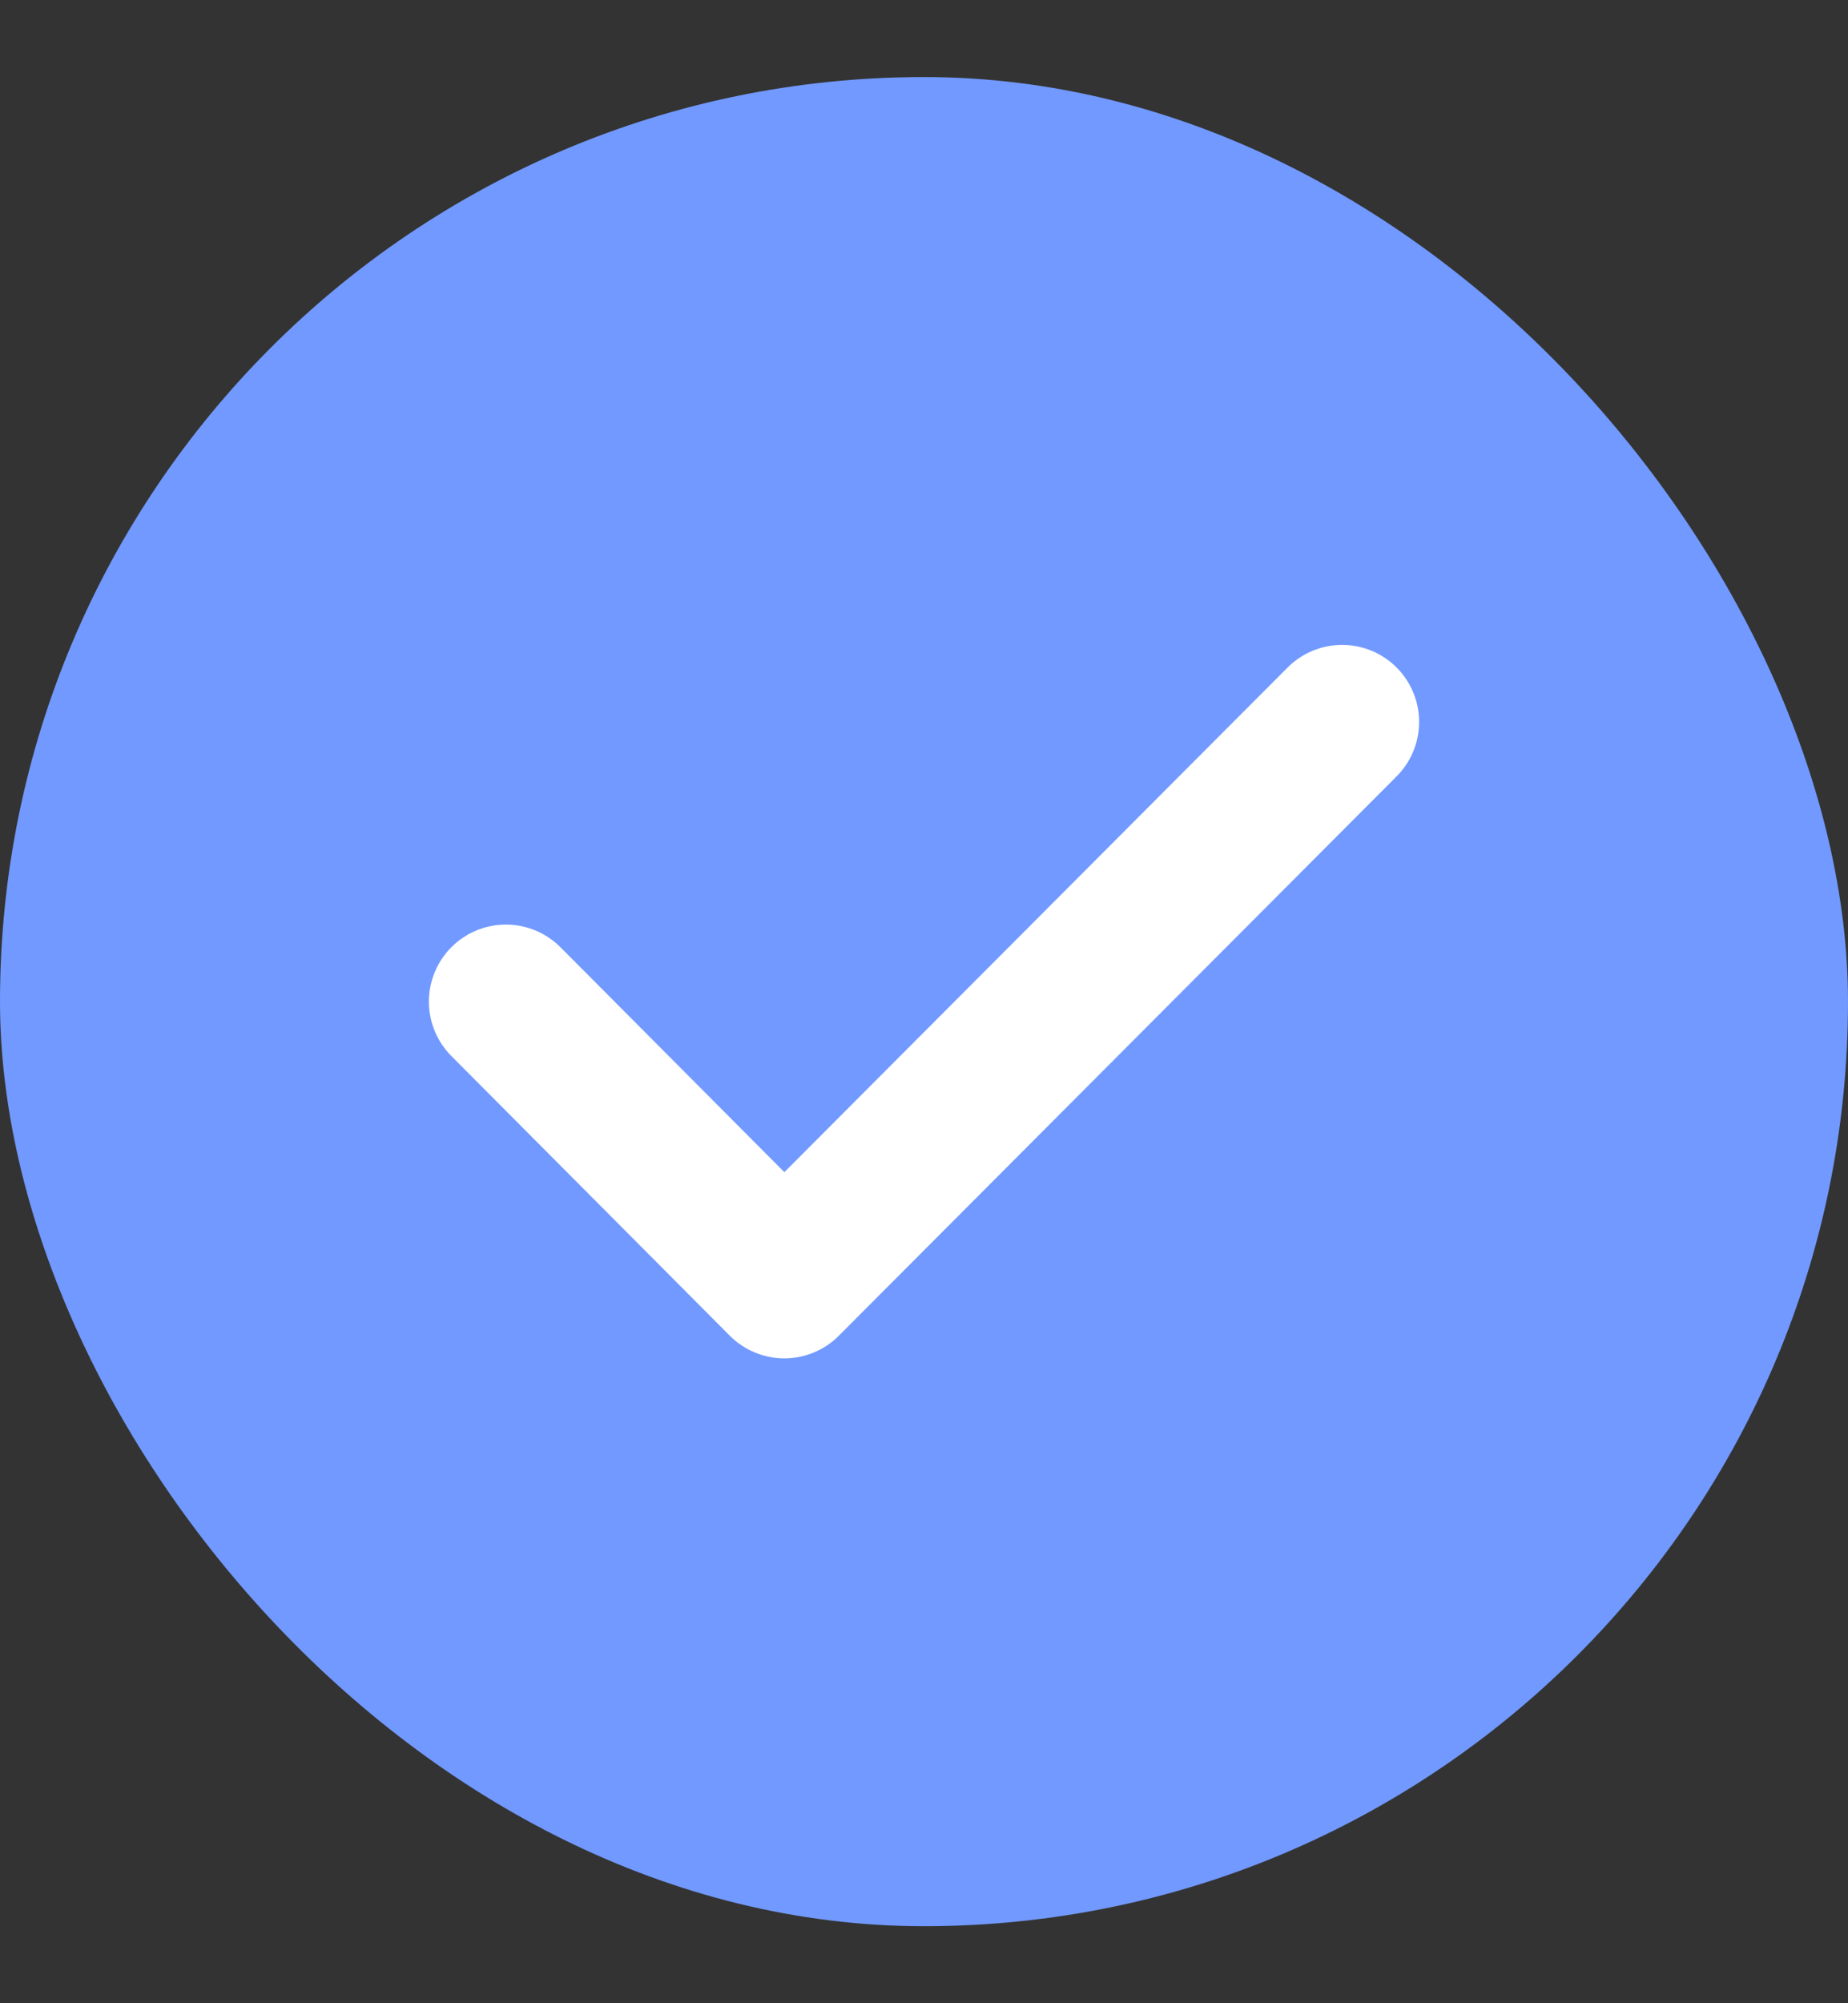 <svg width="12" height="13" viewBox="0 0 12 13" fill="none" xmlns="http://www.w3.org/2000/svg">
<rect x="0" y="0" width="12" height="13" fill="#333333" stroke="none"/>
<rect y="0.5" width="12" height="12" rx="6" fill="#7199FF"/>
<path d="M3.285 6.5L5.093 8.315L8.715 4.685" stroke="white" stroke-linecap="round" stroke-linejoin="round"/>
</svg>
